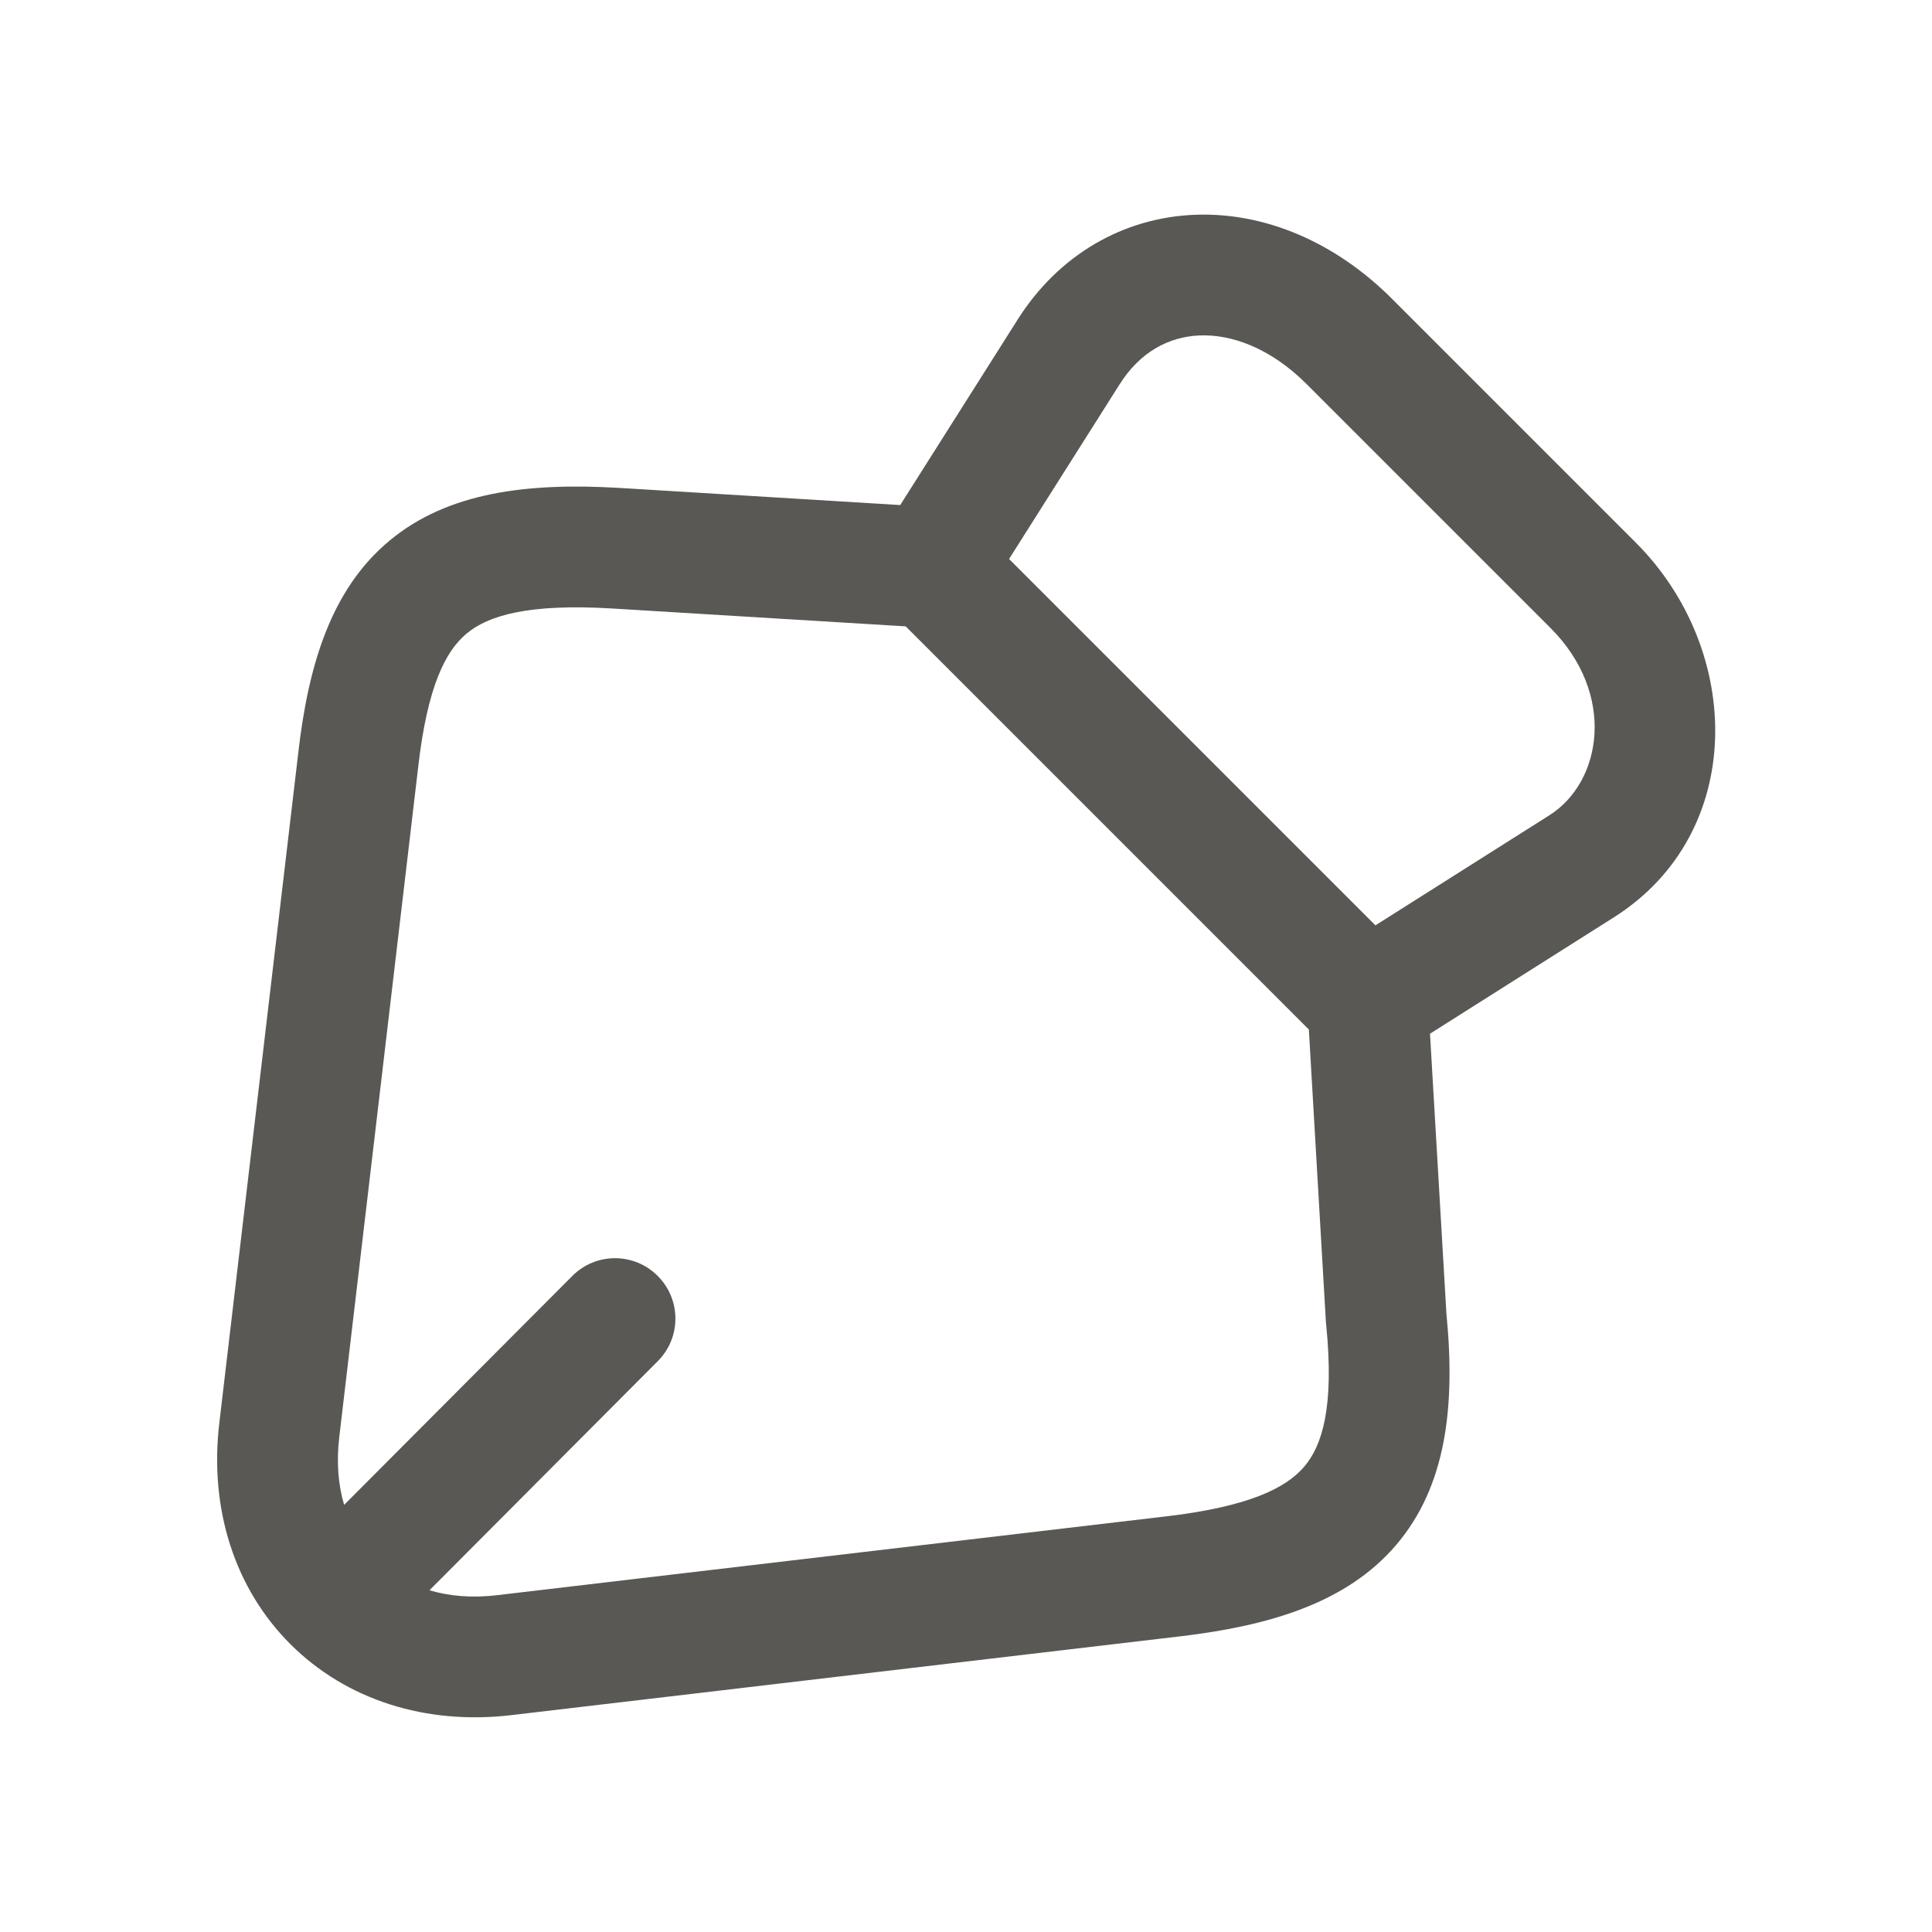 <svg width="24" height="24" viewBox="0 0 24 24" fill="none" xmlns="http://www.w3.org/2000/svg">
<path fill-rule="evenodd" clip-rule="evenodd" d="M14.843 2.668C15.716 2.634 16.591 3.011 17.29 3.71L20.32 6.74C21.659 8.079 21.698 10.348 20.052 11.393L17.764 12.841L17.968 16.321C18.081 17.471 17.966 18.465 17.341 19.195C16.724 19.916 15.763 20.195 14.679 20.325L6.36 21.305C6.36 21.305 6.36 21.305 6.36 21.305C5.285 21.434 4.297 21.112 3.609 20.426C2.921 19.74 2.596 18.752 2.725 17.672C2.725 17.672 2.725 17.671 2.725 17.672L3.705 9.354C3.705 9.354 3.705 9.354 3.705 9.353C3.83 8.264 4.111 7.321 4.839 6.716C5.565 6.112 6.556 5.994 7.694 6.061L7.696 6.061L11.183 6.274L12.634 3.982C12.635 3.981 12.635 3.981 12.635 3.98C13.149 3.162 13.957 2.703 14.843 2.668ZM11.251 7.781L7.606 7.559C7.605 7.559 7.606 7.559 7.606 7.559C6.555 7.496 6.065 7.648 5.798 7.869C5.534 8.088 5.31 8.526 5.195 9.526L5.195 9.528L4.215 17.848L4.215 17.849C4.177 18.166 4.202 18.449 4.275 18.694L7.109 15.851C7.401 15.557 7.876 15.556 8.169 15.849C8.463 16.141 8.464 16.616 8.171 16.909L5.335 19.755C5.581 19.828 5.864 19.854 6.18 19.815L6.182 19.815L14.501 18.835C14.501 18.835 14.502 18.835 14.502 18.835C15.507 18.715 15.971 18.489 16.201 18.22C16.421 17.963 16.578 17.488 16.474 16.455C16.473 16.445 16.472 16.434 16.471 16.424L16.259 12.789L11.251 7.781ZM17.086 11.495L19.248 10.127C19.248 10.127 19.248 10.127 19.248 10.127C19.902 9.712 20.081 8.621 19.26 7.8L16.23 4.77C15.778 4.319 15.294 4.151 14.902 4.167C14.524 4.182 14.163 4.368 13.906 4.778L13.904 4.781L12.535 6.944L17.086 11.495Z" fill="#595854"/>
</svg>
